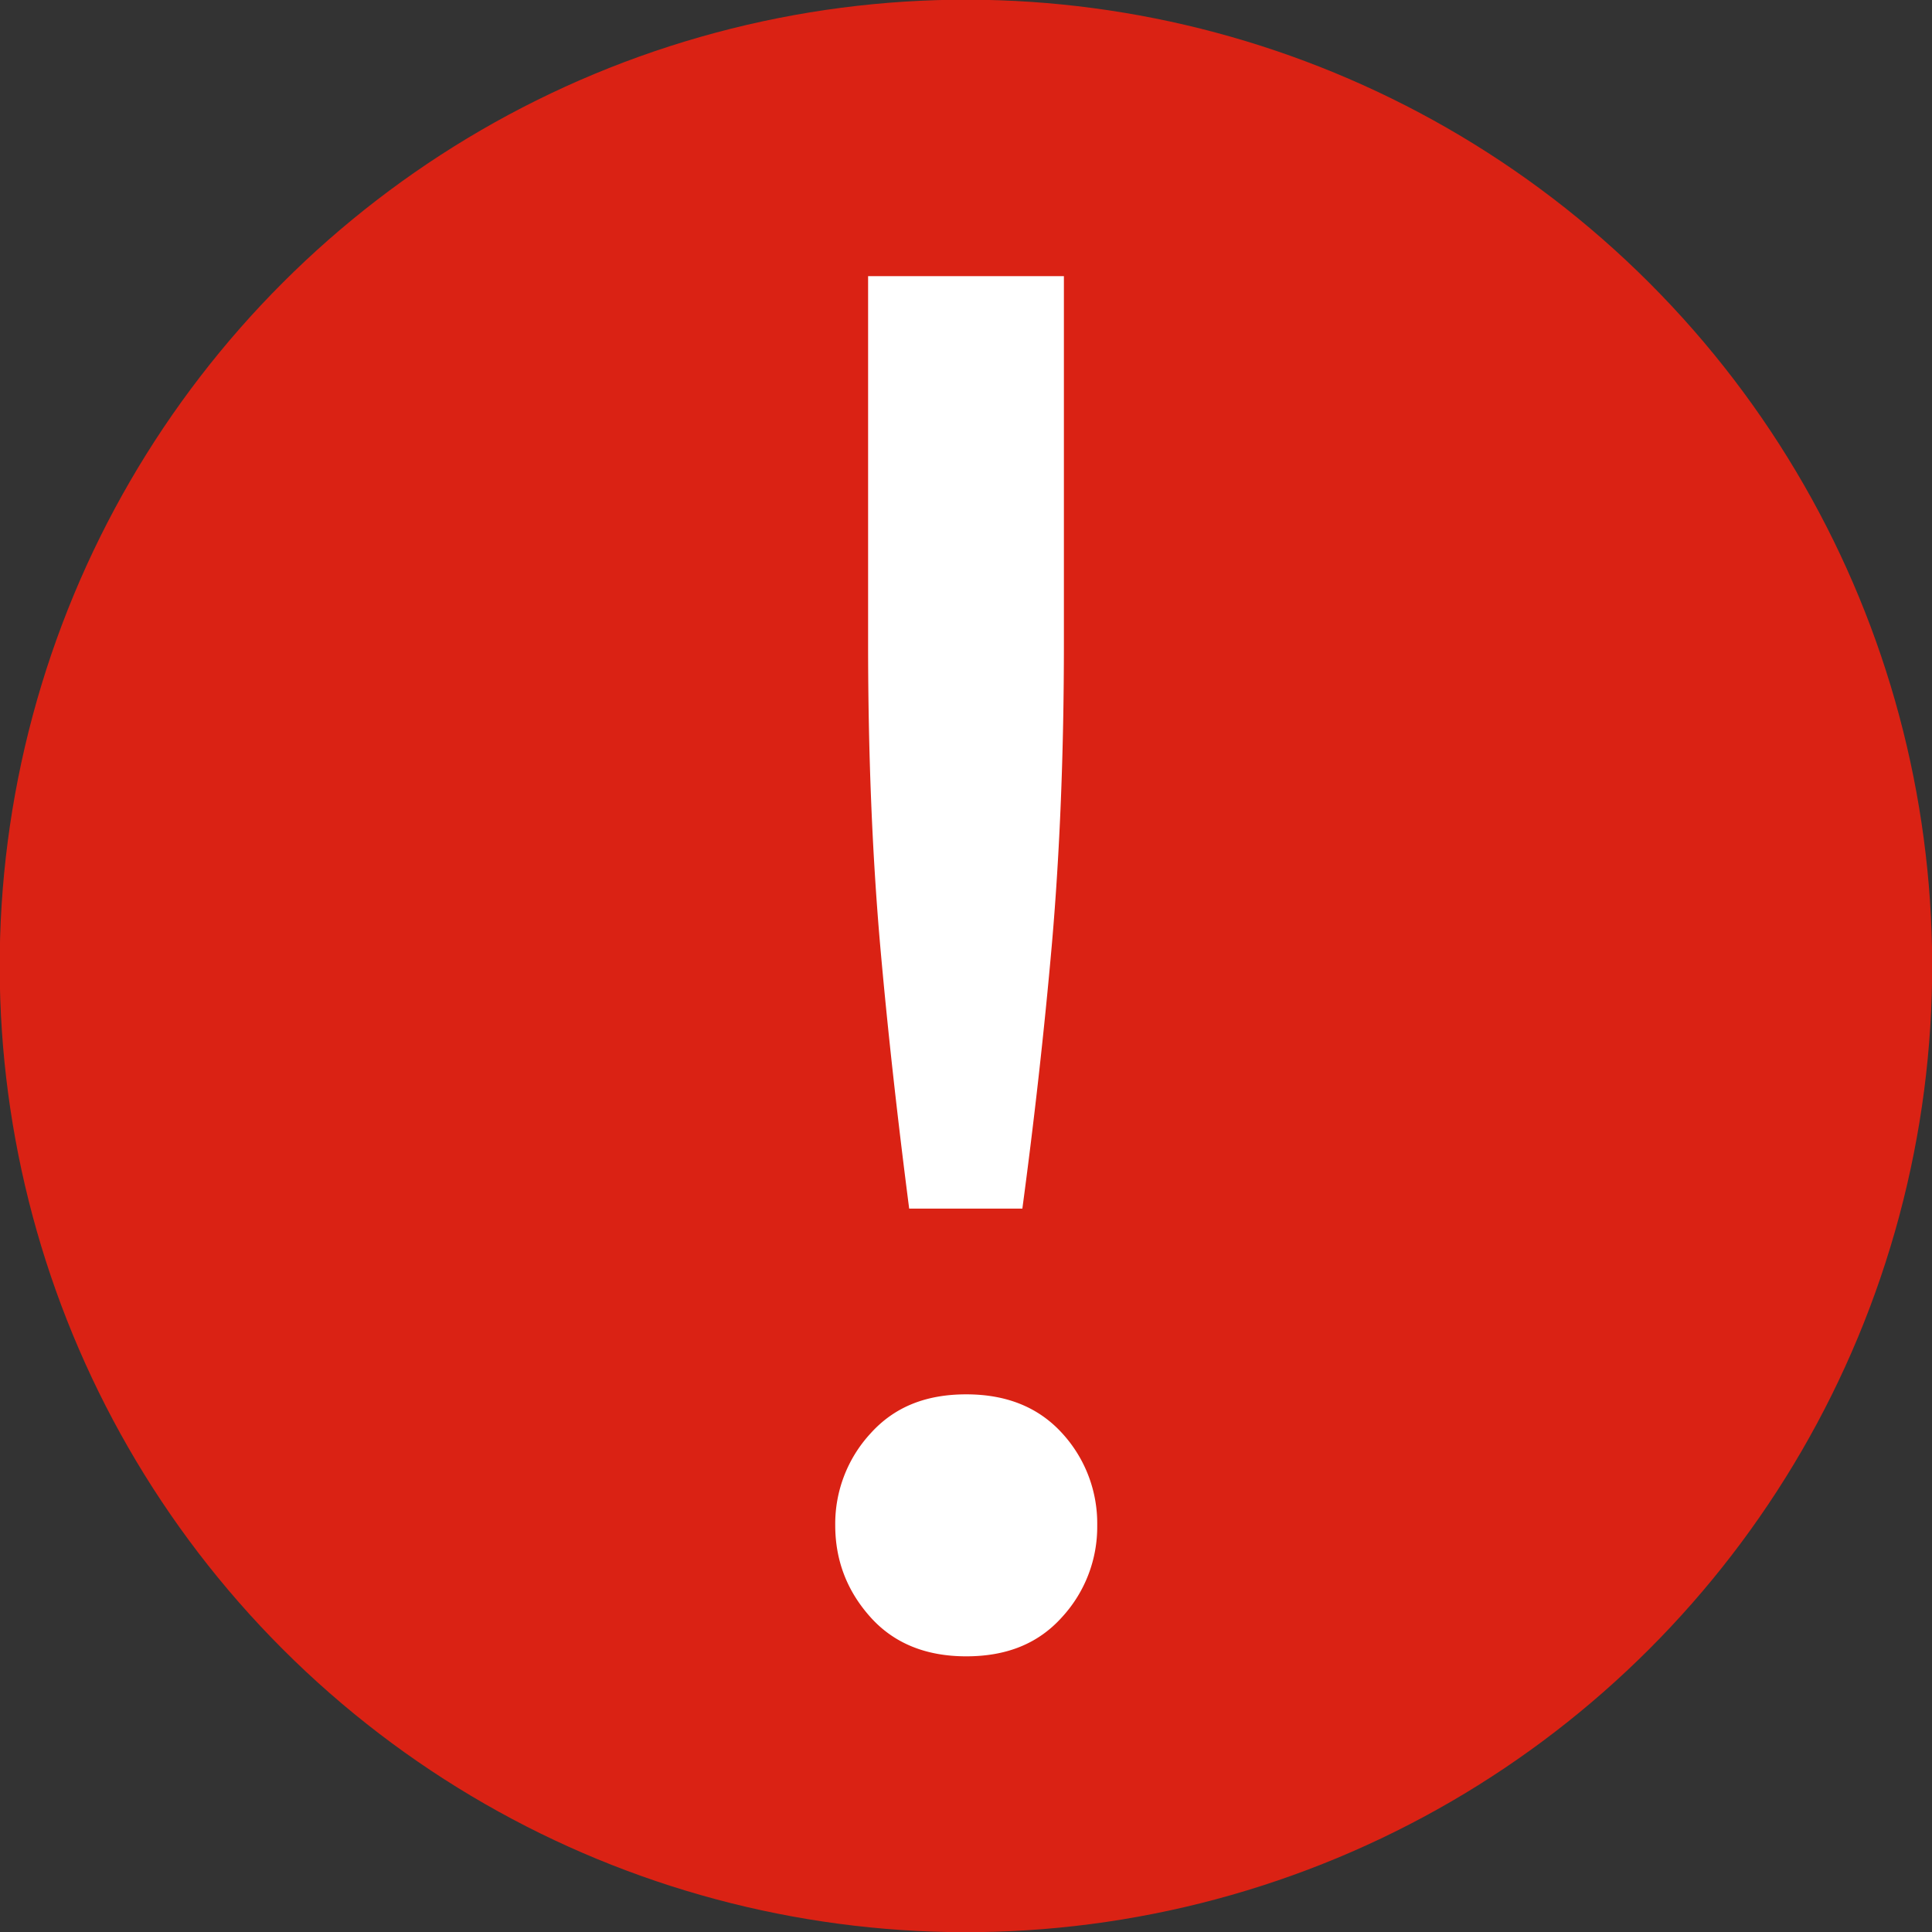 <?xml version="1.0" encoding="UTF-8" standalone="no"?>
<svg
   xmlns:dc="http://purl.org/dc/elements/1.1/"
   xmlns:cc="http://creativecommons.org/ns#"
   xmlns:rdf="http://www.w3.org/1999/02/22-rdf-syntax-ns#"
   xmlns:svg="http://www.w3.org/2000/svg"
   xmlns="http://www.w3.org/2000/svg"
   xmlns:sodipodi="http://sodipodi.sourceforge.net/DTD/sodipodi-0.dtd"
   xmlns:inkscape="http://www.inkscape.org/namespaces/inkscape"
   sodipodi:docname="dialog-warning.svg"
   inkscape:version="1.0.2 (e86c870879, 2021-01-15)"
   id="svg8"
   version="1.1"
   viewBox="0 0 4.233 4.233"
   height="16"
   width="16">
  <rect x="0" y="0" width="4.233" height="4.233" fill="#333333" stroke="none"/>
  <defs
     id="defs2" />
  <sodipodi:namedview
     inkscape:window-maximized="1"
     inkscape:window-y="27"
     inkscape:window-x="1920"
     inkscape:window-height="1016"
     inkscape:window-width="1920"
     units="px"
     showgrid="false"
     inkscape:document-rotation="0"
     inkscape:current-layer="layer3"
     inkscape:document-units="px"
     inkscape:cy="7.3396667"
     inkscape:cx="8.8383662"
     inkscape:zoom="22.627417"
     inkscape:pageshadow="2"
     inkscape:pageopacity="0.0"
     borderopacity="1.0"
     bordercolor="#666666"
     pagecolor="#ffffff"
     id="base"
     inkscape:lockguides="false" />
  <g
     inkscape:groupmode="layer"
     id="layer3"
     inkscape:label="Graphic"
     style="display:inline">
    <circle
       style="fill:#da2214;fill-opacity:1;stroke-width:0.944;stroke-linecap:round;stroke-miterlimit:1.6;paint-order:stroke markers fill"
       id="path835"
       cx="-4.3731543e-09"
       cy="2.993"
       r="2.117"
       transform="rotate(-45)" />
    <path
       class="error"
       color="#000000"
       d="M 1.902,0.605 V 1.41 c 0,0.24 0.009,0.459 0.026,0.656 0.017,0.194 0.039,0.388 0.064,0.582 h 0.248 C 2.266,2.454 2.288,2.259 2.305,2.065 2.322,1.868 2.331,1.649 2.331,1.41 V 0.605 Z M 2.117,3.055 c -0.089,0 -0.158,0.028 -0.21,0.086 a 0.292,0.292 0 0 0 -0.077,0.201 c 0,0.077 0.026,0.144 0.077,0.201 0.051,0.057 0.121,0.086 0.21,0.086 0.089,0 0.158,-0.028 0.21,-0.086 A 0.292,0.292 0 0 0 2.404,3.342 0.292,0.292 0 0 0 2.327,3.14 C 2.275,3.083 2.205,3.055 2.117,3.055 Z"
       fill="#da1636"
       font-family="sans-serif"
       font-weight="400"
       overflow="visible"
       style="line-height:normal;font-variant-ligatures:none;font-variant-position:normal;font-variant-caps:normal;font-variant-numeric:normal;font-variant-alternates:normal;font-feature-settings:normal;text-indent:0;text-align:start;text-decoration:none;text-decoration-line:none;text-decoration-style:solid;text-decoration-color:#000000;text-transform:none;shape-padding:0;isolation:auto;mix-blend-mode:normal;fill:#ffffff;fill-opacity:1;stroke-width:0.302;marker:none"
       id="path4" />
  </g>
</svg>
